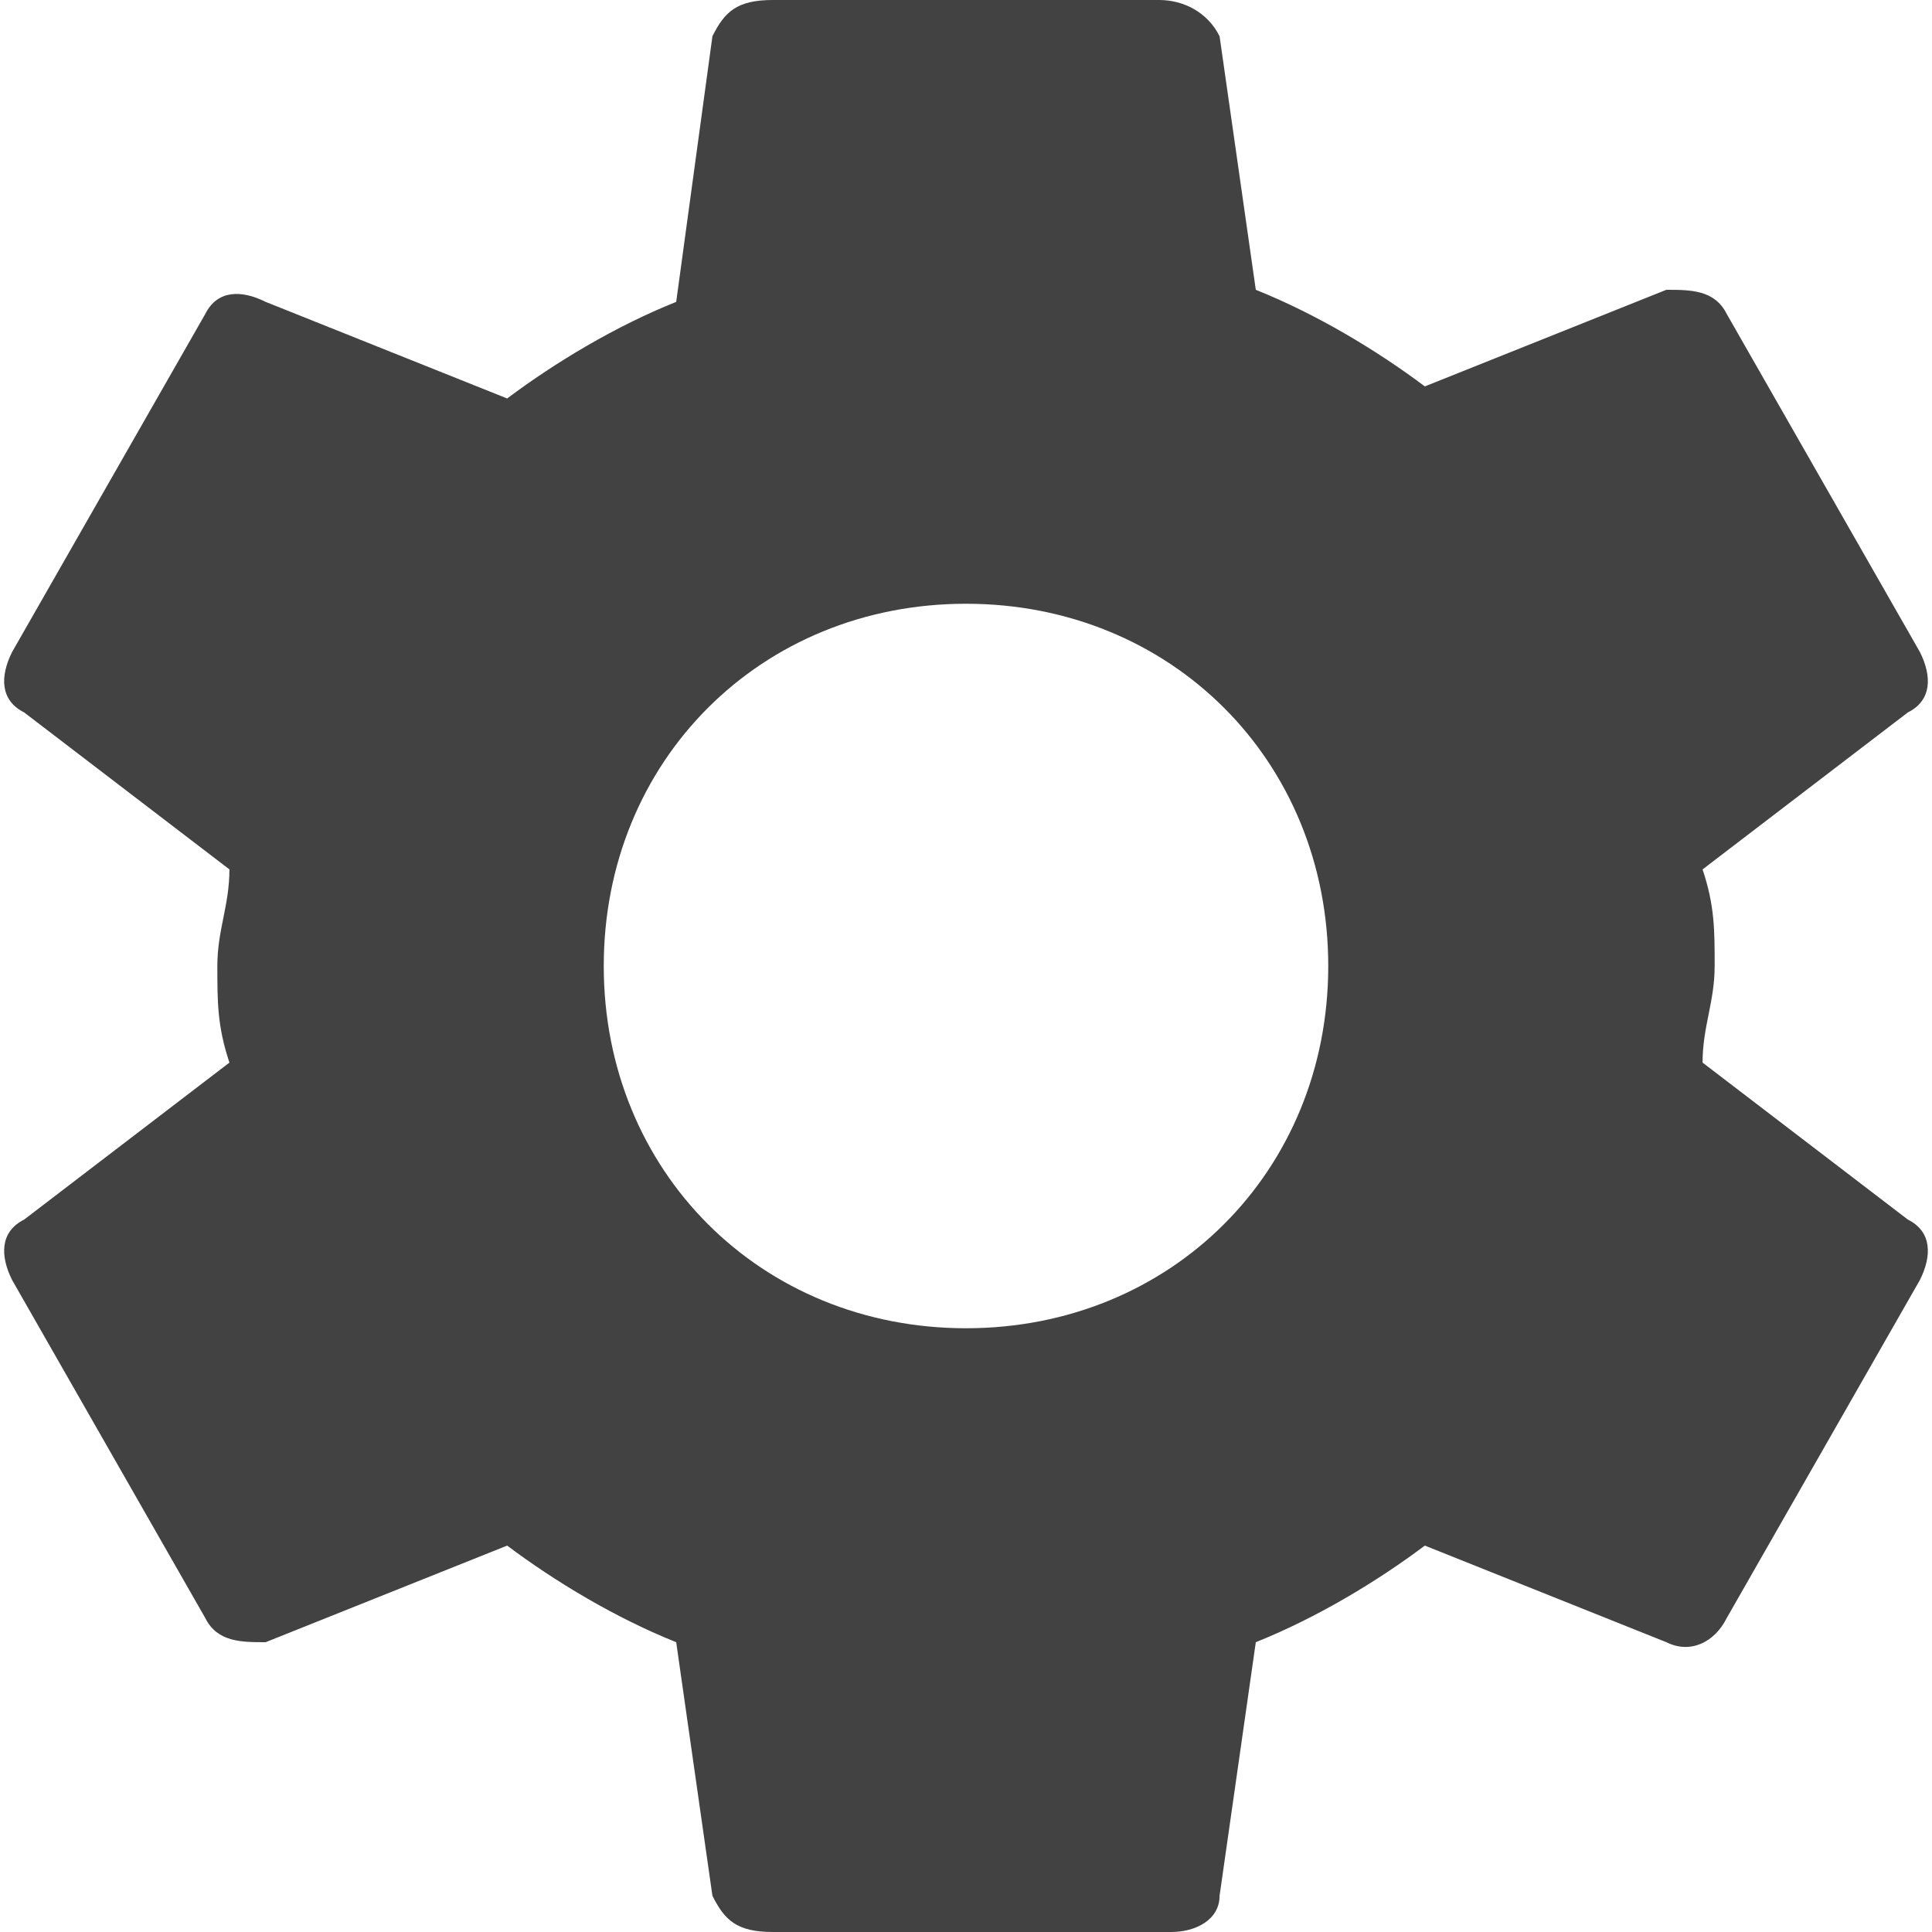 <svg id="gear-icon" xmlns="http://www.w3.org/2000/svg" viewBox="0 0 16 16"><style>.st0{fill:#424242}</style><path class="st0" d="M14.1 8.8c0-.3.1-.5.1-.8 0-.3 0-.5-.1-.8l1.7-1.3c.2-.1.2-.3.1-.5l-1.6-2.8c-.1-.2-.3-.2-.5-.2l-2 .8c-.4-.3-.9-.6-1.4-.8L10.1.3C10 .1 9.8 0 9.6 0H6.4c-.3 0-.4.1-.5.3l-.3 2.2c-.5.2-1 .5-1.4.8l-2-.8c-.2-.1-.4-.1-.5.1L.1 5.4c-.1.2-.1.4.1.5l1.7 1.3c0 .3-.1.5-.1.8 0 .3 0 .5.1.8L.2 10.1c-.2.1-.2.3-.1.5l1.6 2.8c.1.2.3.2.5.2l2-.8c.4.3.9.6 1.4.8l.3 2.1c.1.2.2.3.5.3h3.3c.2 0 .4-.1.4-.3l.3-2.1c.5-.2 1-.5 1.4-.8l2 .8c.2.1.4 0 .5-.2l1.6-2.8c.1-.2.1-.4-.1-.5l-1.7-1.3zM8 11c-1.7 0-3-1.3-3-3s1.3-3 3-3 3 1.3 3 3-1.3 3-3 3z"/></svg>